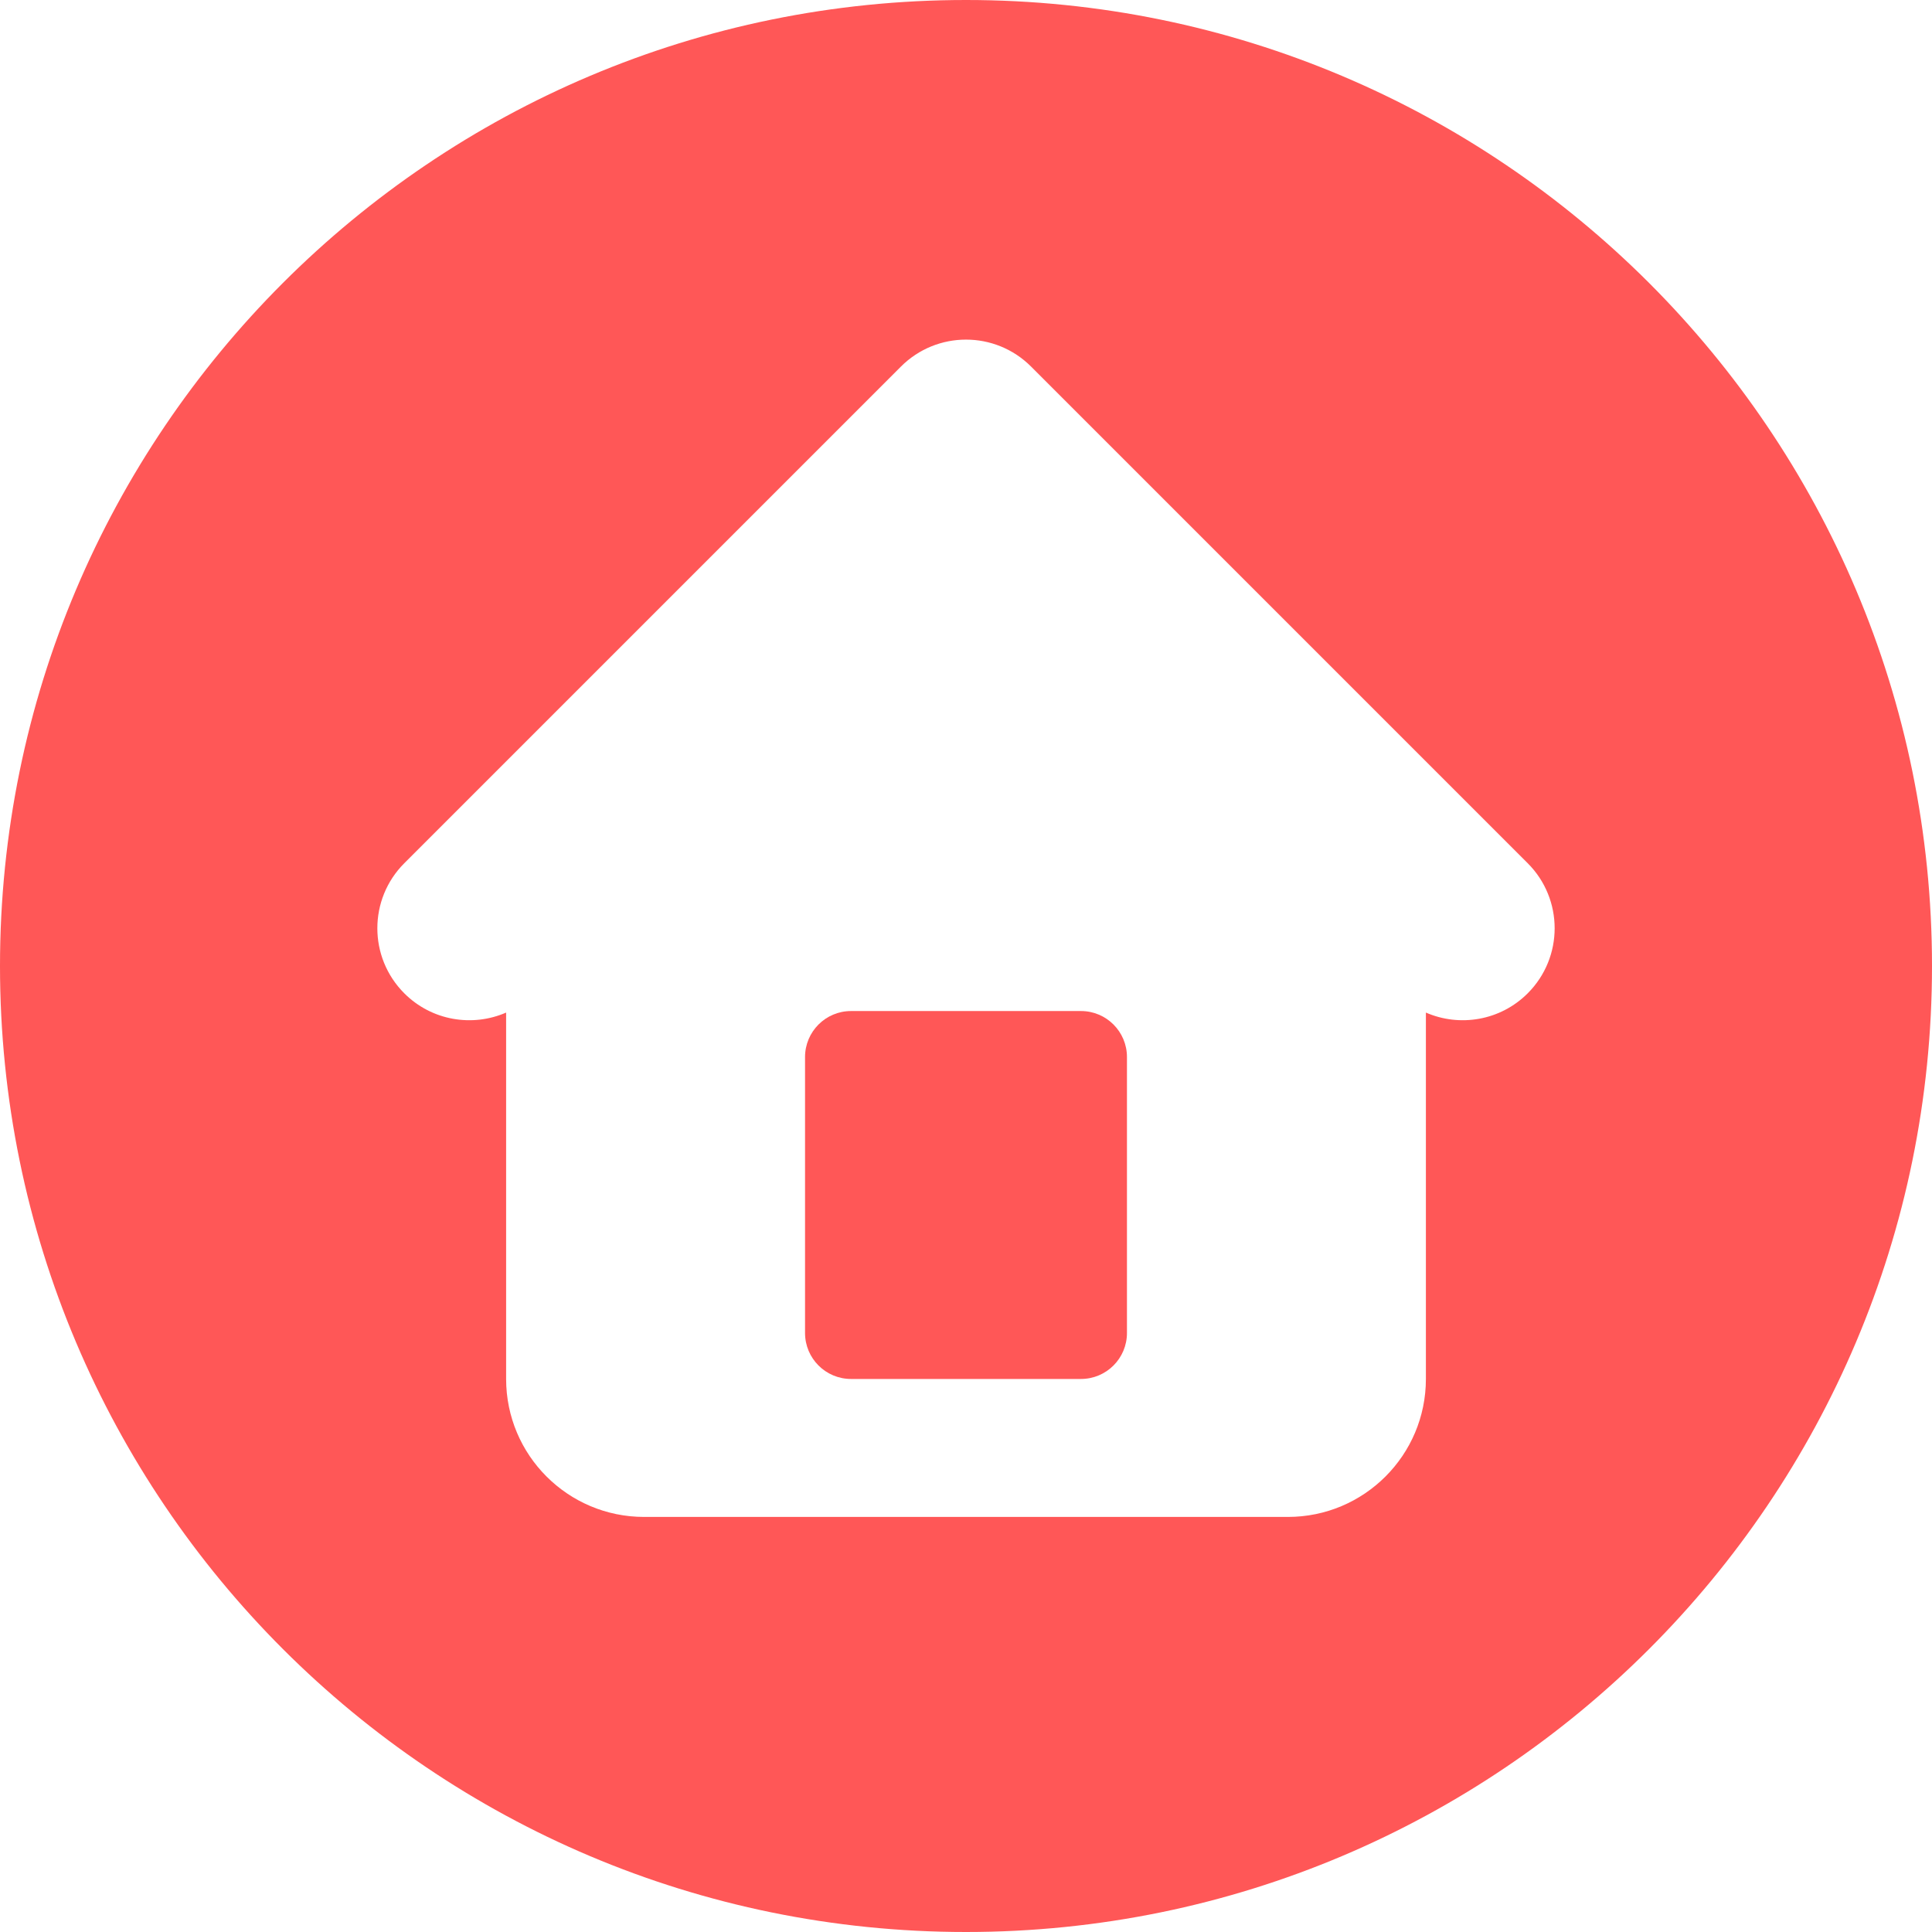 <svg xmlns="http://www.w3.org/2000/svg" xmlns:xlink="http://www.w3.org/1999/xlink" width="500" zoomAndPan="magnify" viewBox="0 0 375 375" height="500" preserveAspectRatio="xMidYMid meet" version="1.0"><path fill="#ff5757" d="M 187.5 0 C 83.945 0 0 83.945 0 187.5 C 0 291.055 83.945 375 187.5 375 C 291.055 375 375 291.055 375 187.5 C 375 83.945 291.055 0 187.5 0 Z M 296.527 192.801 C 291.184 198.145 283.297 199.387 276.766 196.539 L 276.766 267.656 C 276.766 282.445 264.773 294.434 249.984 294.434 L 125.016 294.434 C 110.227 294.434 98.238 282.445 98.238 267.656 L 98.238 196.539 C 91.703 199.387 83.816 198.145 78.473 192.801 C 71.5 185.828 71.5 174.523 78.473 167.551 L 174.875 71.148 C 181.848 64.176 193.152 64.176 200.125 71.148 L 296.527 167.551 C 303.5 174.523 303.5 185.828 296.527 192.801 Z M 296.527 192.801 " fill-opacity="1" fill-rule="nonzero"/><path fill="#ff5757" d="M 209.816 196.242 L 165.184 196.242 C 160.254 196.242 156.258 200.242 156.258 205.172 L 156.258 258.73 C 156.258 263.66 160.254 267.656 165.184 267.656 L 209.816 267.656 C 214.746 267.656 218.742 263.66 218.742 258.73 L 218.742 205.172 C 218.742 200.238 214.746 196.242 209.816 196.242 Z M 209.816 196.242 " fill-opacity="1" fill-rule="nonzero"/></svg>